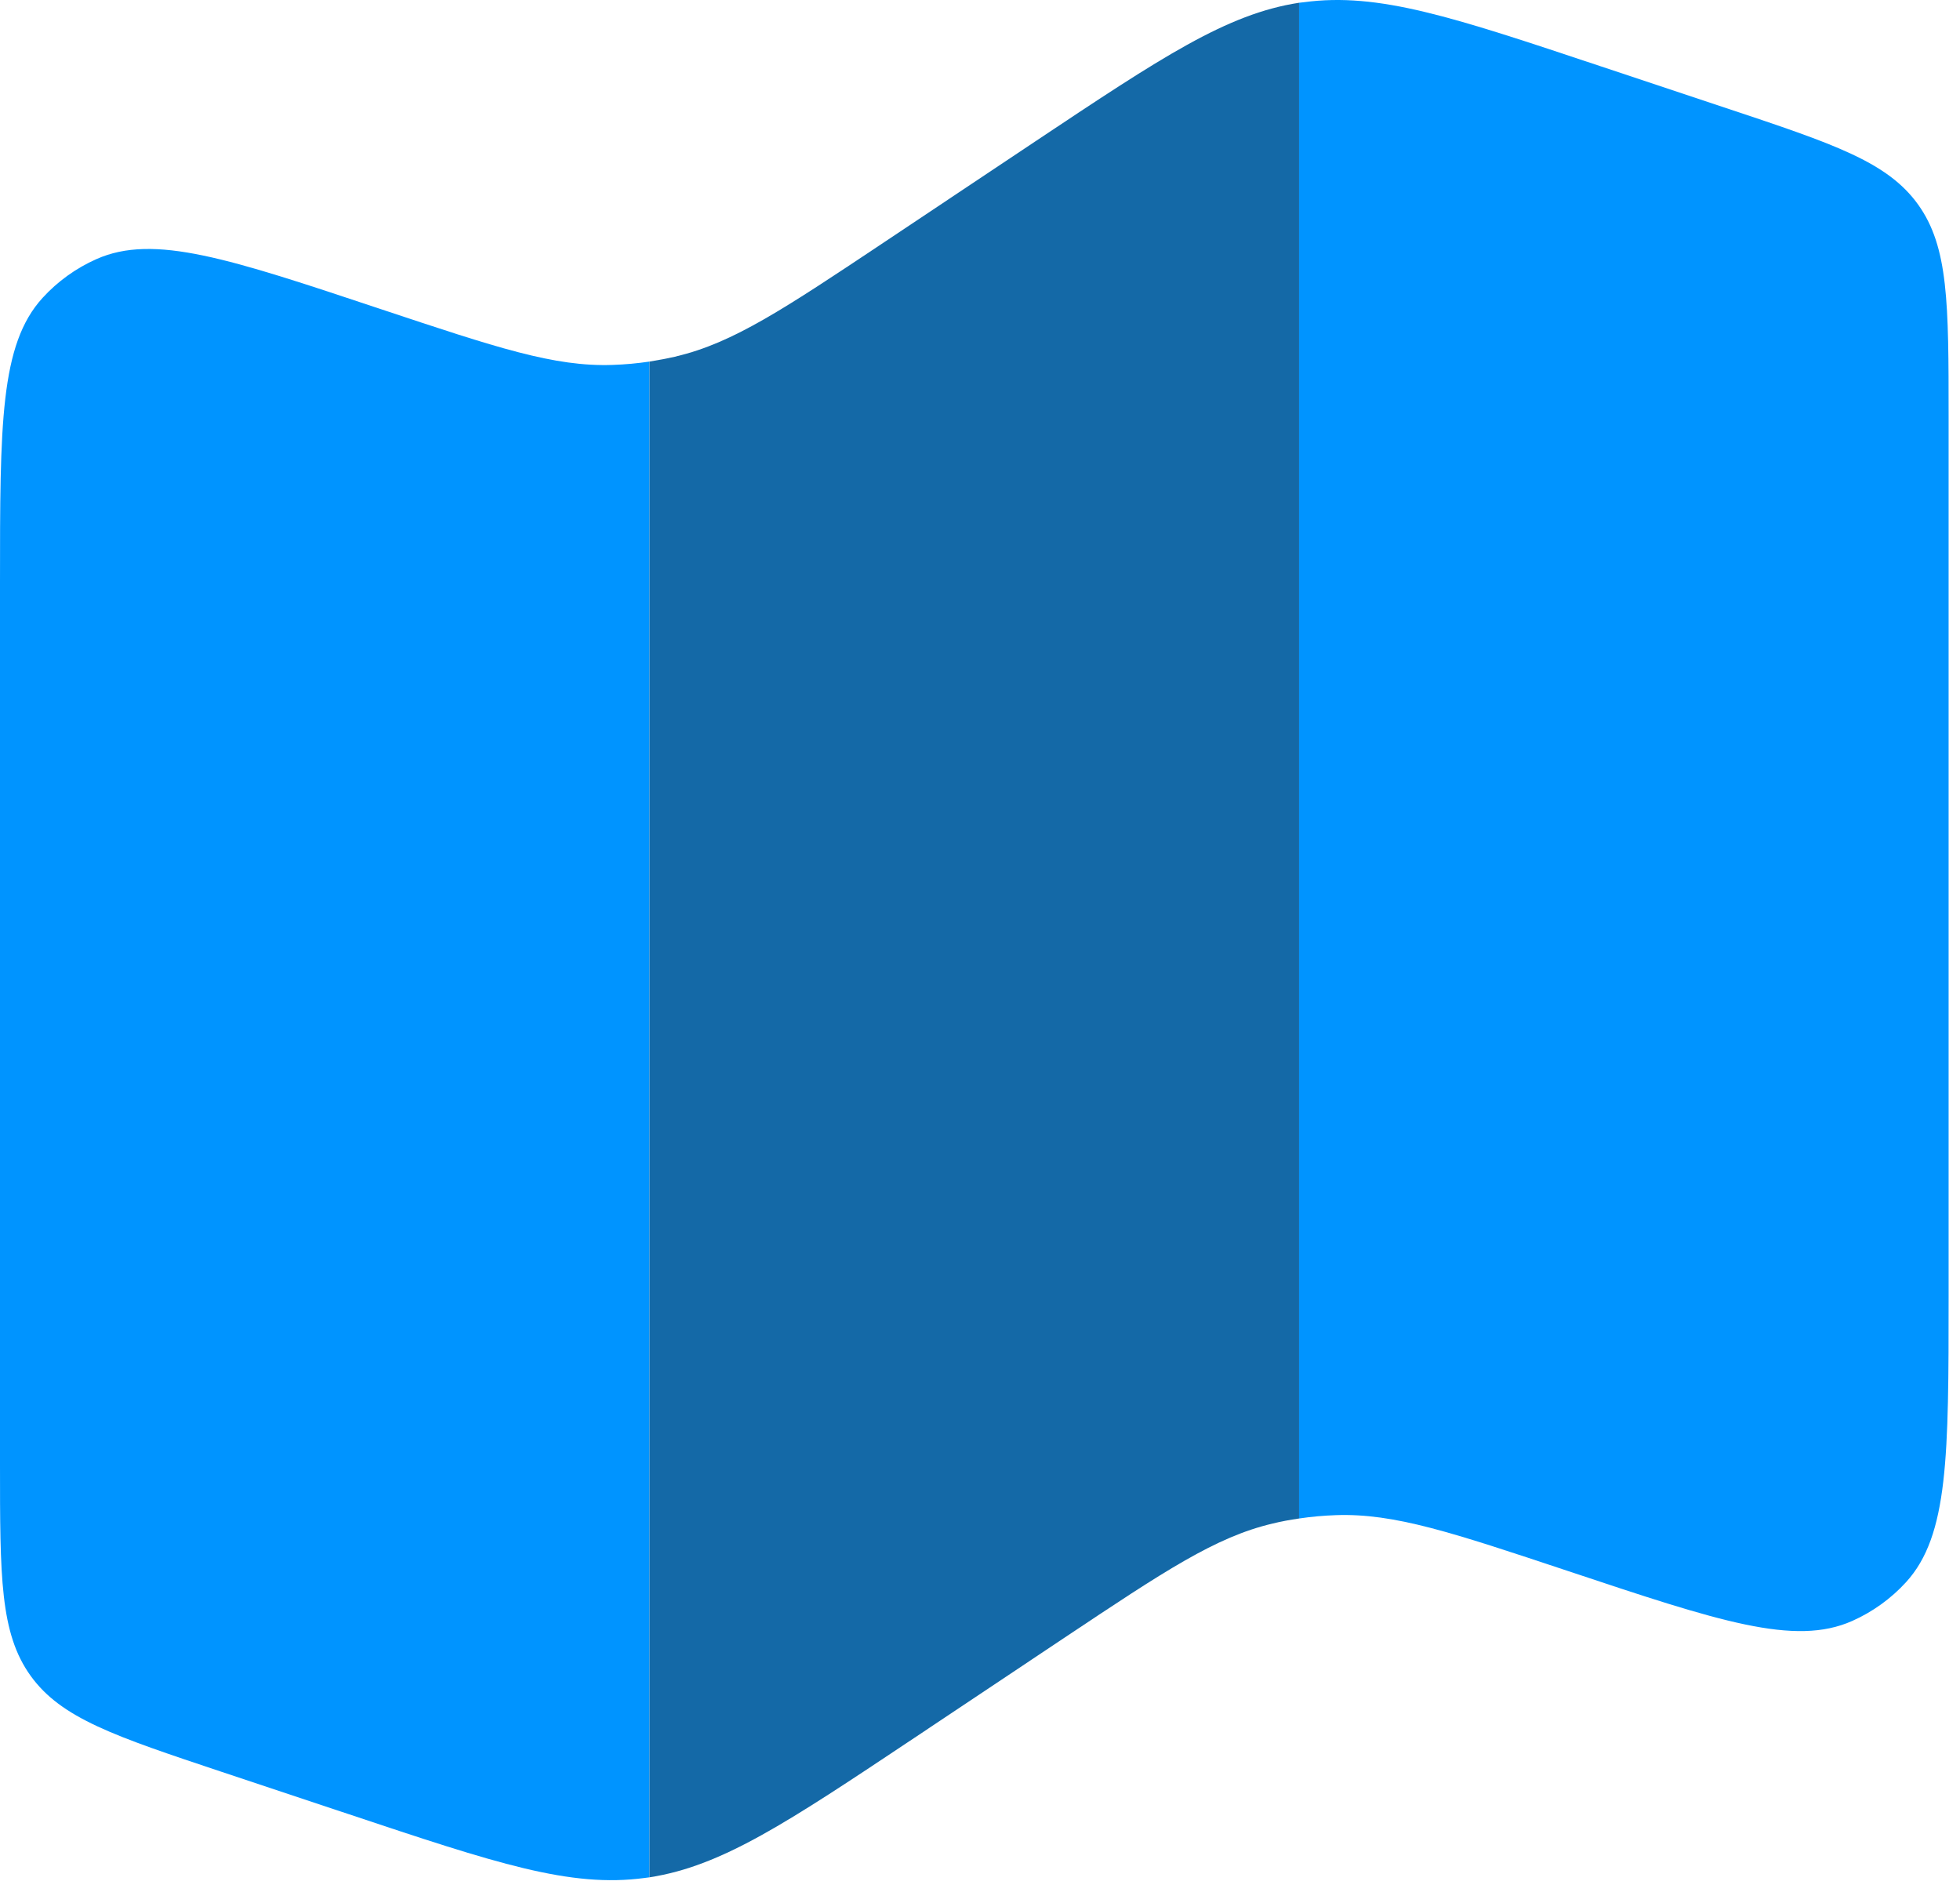 <svg width="86" height="83" viewBox="0 0 86 83" fill="none" xmlns="http://www.w3.org/2000/svg">
<path d="M0 25.614V64.222C0 69.177 0 71.656 1.344 73.523C2.688 75.39 5.04 76.173 9.742 77.741L15.276 79.584C21.769 81.75 25.014 82.833 28.286 82.391L28.5 82.363V15.863C27.965 15.942 27.426 15.992 26.885 16.01C24.32 16.1 21.784 15.25 16.715 13.564C10.075 11.35 6.755 10.243 4.228 11.369C3.332 11.768 2.528 12.346 1.867 13.07C-4.76837e-07 15.117 0 18.613 0 25.614ZM85.5 56.869V18.266C85.5 13.312 85.5 10.832 84.156 8.966C82.811 7.099 80.46 6.315 75.758 4.748L70.224 2.905C63.731 0.739 60.486 -0.344 57.214 0.097L57 0.121V66.621C57.537 66.54 58.078 66.493 58.615 66.474C61.18 66.384 63.717 67.234 68.785 68.92C75.425 71.134 78.746 72.24 81.272 71.115C82.168 70.716 82.972 70.137 83.633 69.414C85.5 67.367 85.5 63.871 85.5 56.869Z" fill="#0094FF"/>
<path d="M29.673 15.639C29.285 15.726 28.893 15.8 28.5 15.863V82.363C31.683 81.869 34.528 79.973 40.099 76.259L46.664 71.879C51.11 68.915 53.333 67.433 55.831 66.844C56.212 66.749 56.606 66.678 57 66.621V0.121C53.818 0.61 50.972 2.51 45.401 6.22L38.836 10.6C34.39 13.564 32.167 15.046 29.669 15.635L29.673 15.639Z" fill="#1469A7"/>
</svg>

